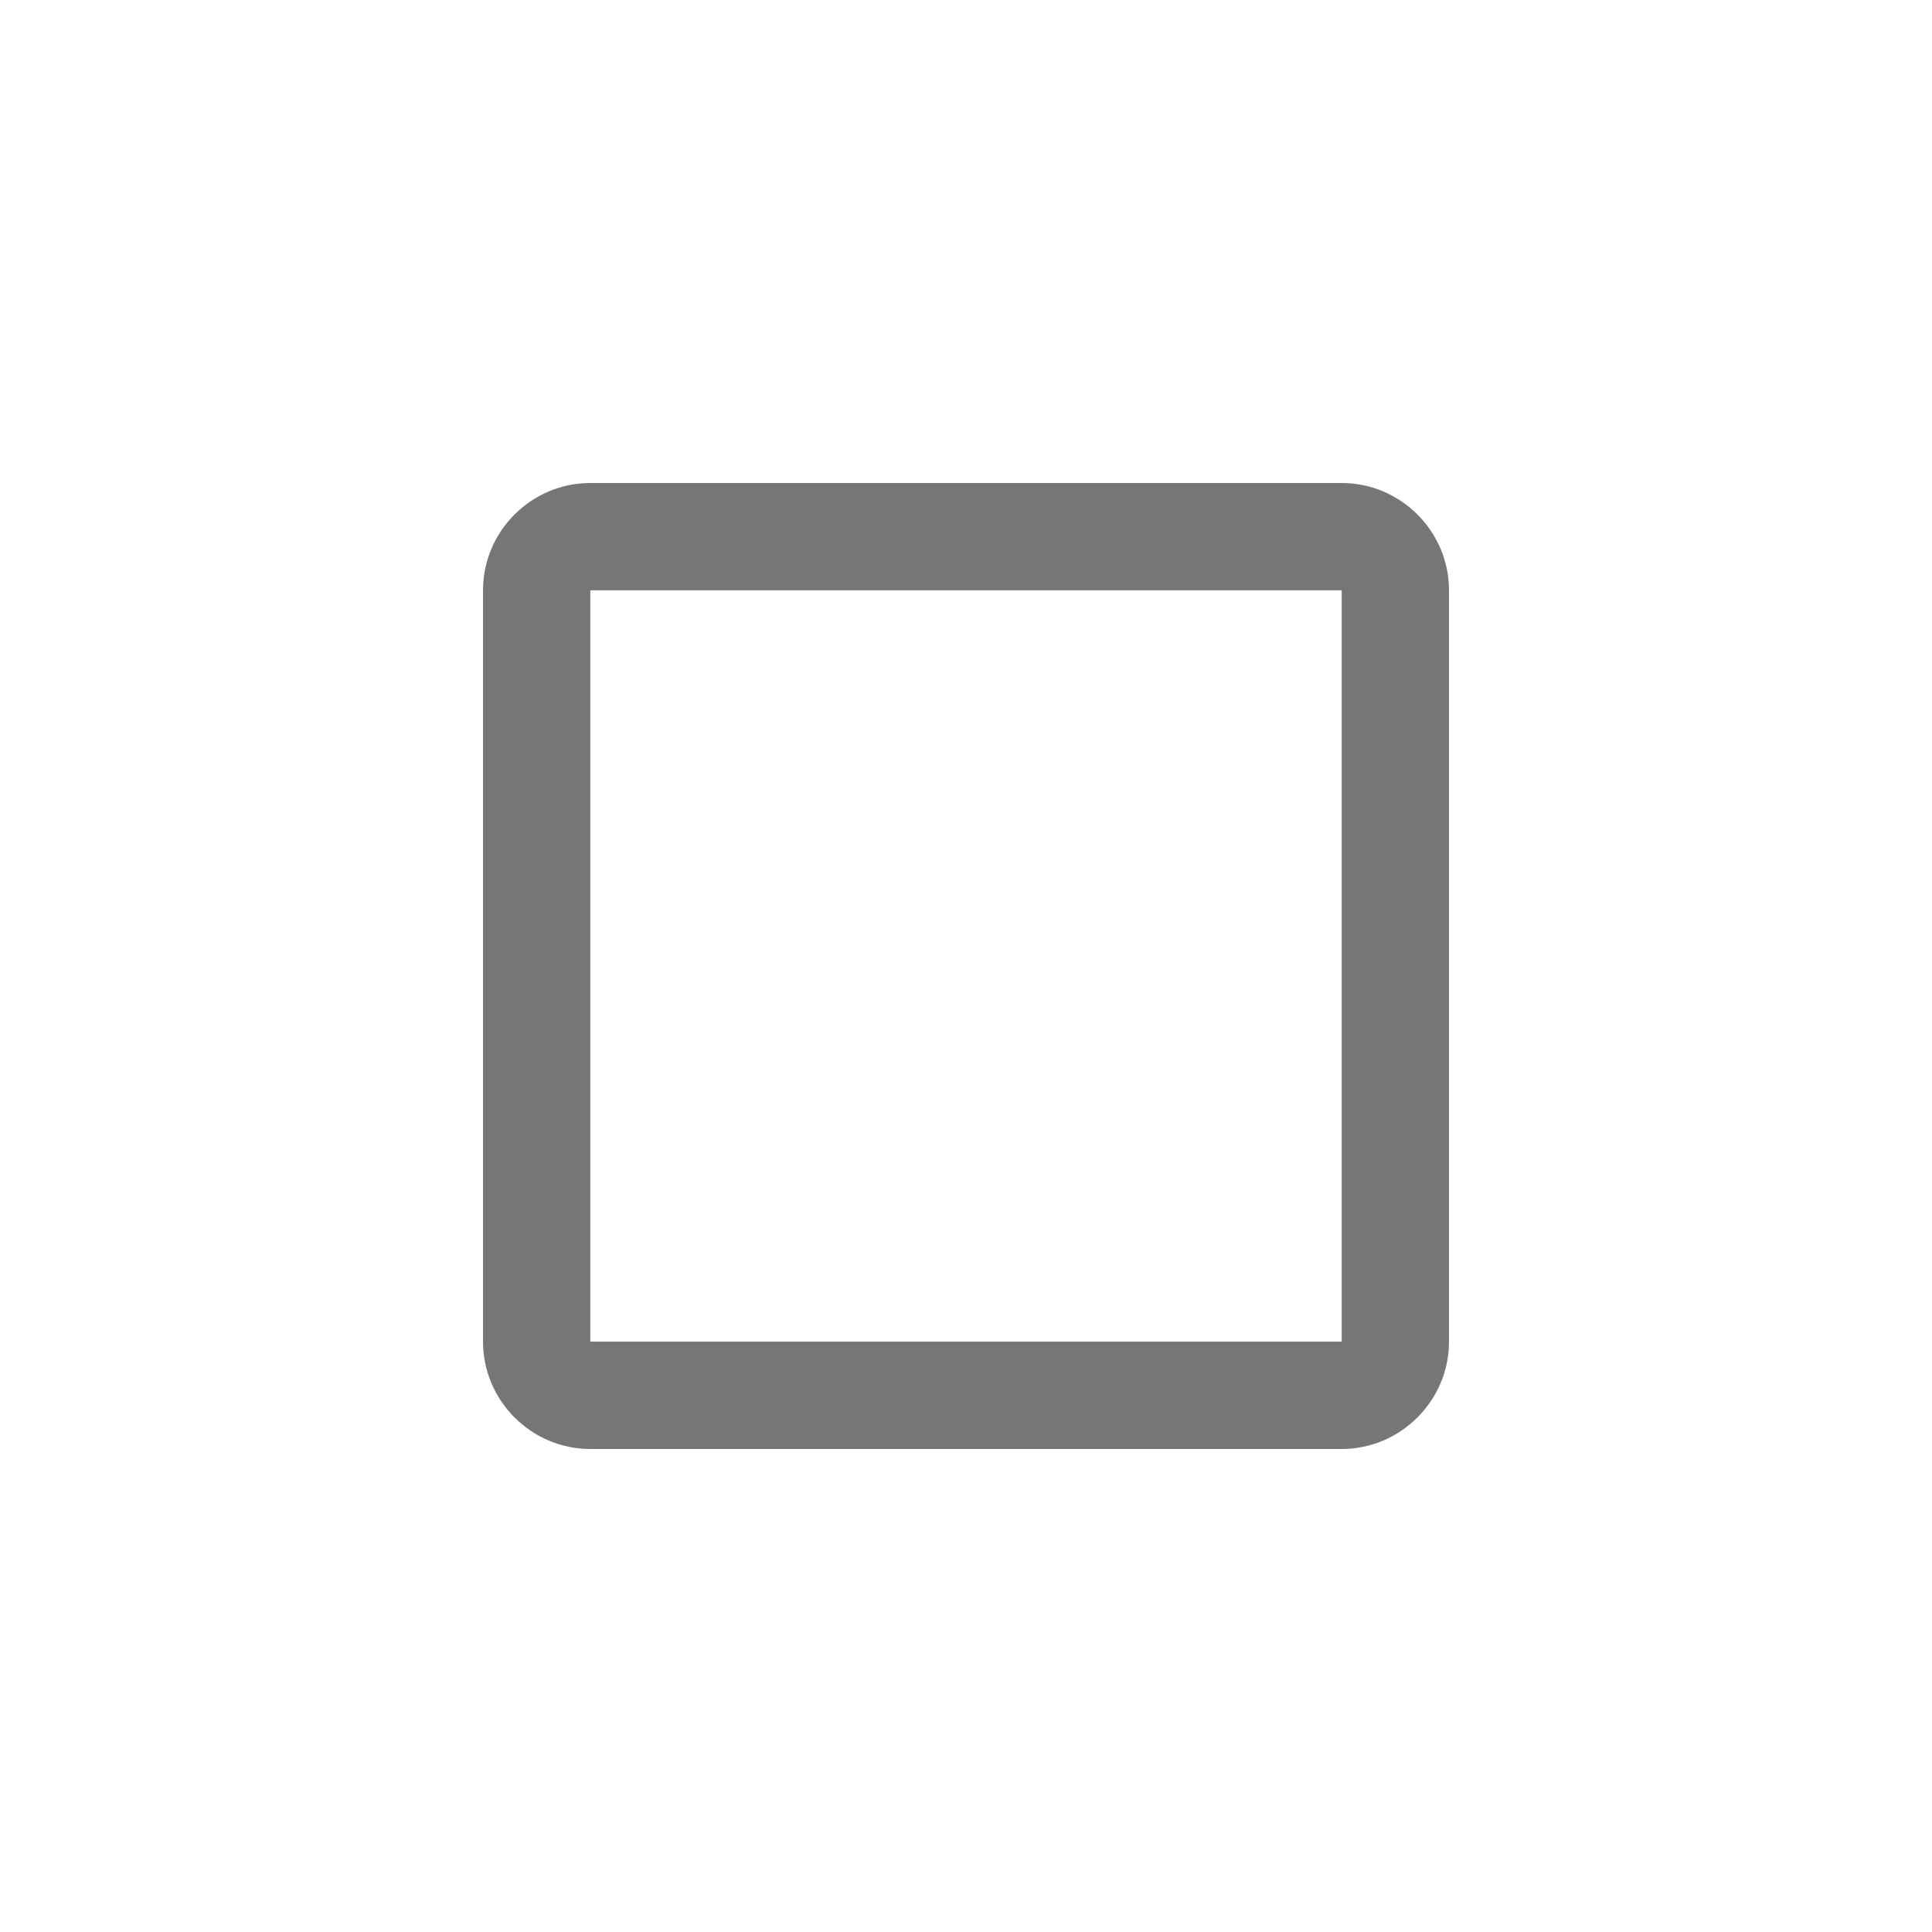 <?xml version="1.0" encoding="utf-8"?>
<!-- Generator: Adobe Illustrator 16.0.0, SVG Export Plug-In . SVG Version: 6.00 Build 0)  -->
<!DOCTYPE svg PUBLIC "-//W3C//DTD SVG 1.1//EN" "http://www.w3.org/Graphics/SVG/1.1/DTD/svg11.dtd">
<svg version="1.1" id="Layer_1" xmlns="http://www.w3.org/2000/svg" xmlns:xlink="http://www.w3.org/1999/xlink" x="0px" y="0px"
	 width="24px" height="24px" viewBox="0 0 24 24" enable-background="new 0 0 24 24" xml:space="preserve">
<path fill="#767678" d="M16.667,7.333v9.333H7.333V7.333H16.667 M16.667,6H7.333C6.6,6,6,6.6,6,7.333v9.333
	C6,17.399,6.6,18,7.333,18h9.333C17.399,18,18,17.399,18,16.667V7.333C18,6.6,17.399,6,16.667,6z"/>
</svg>
